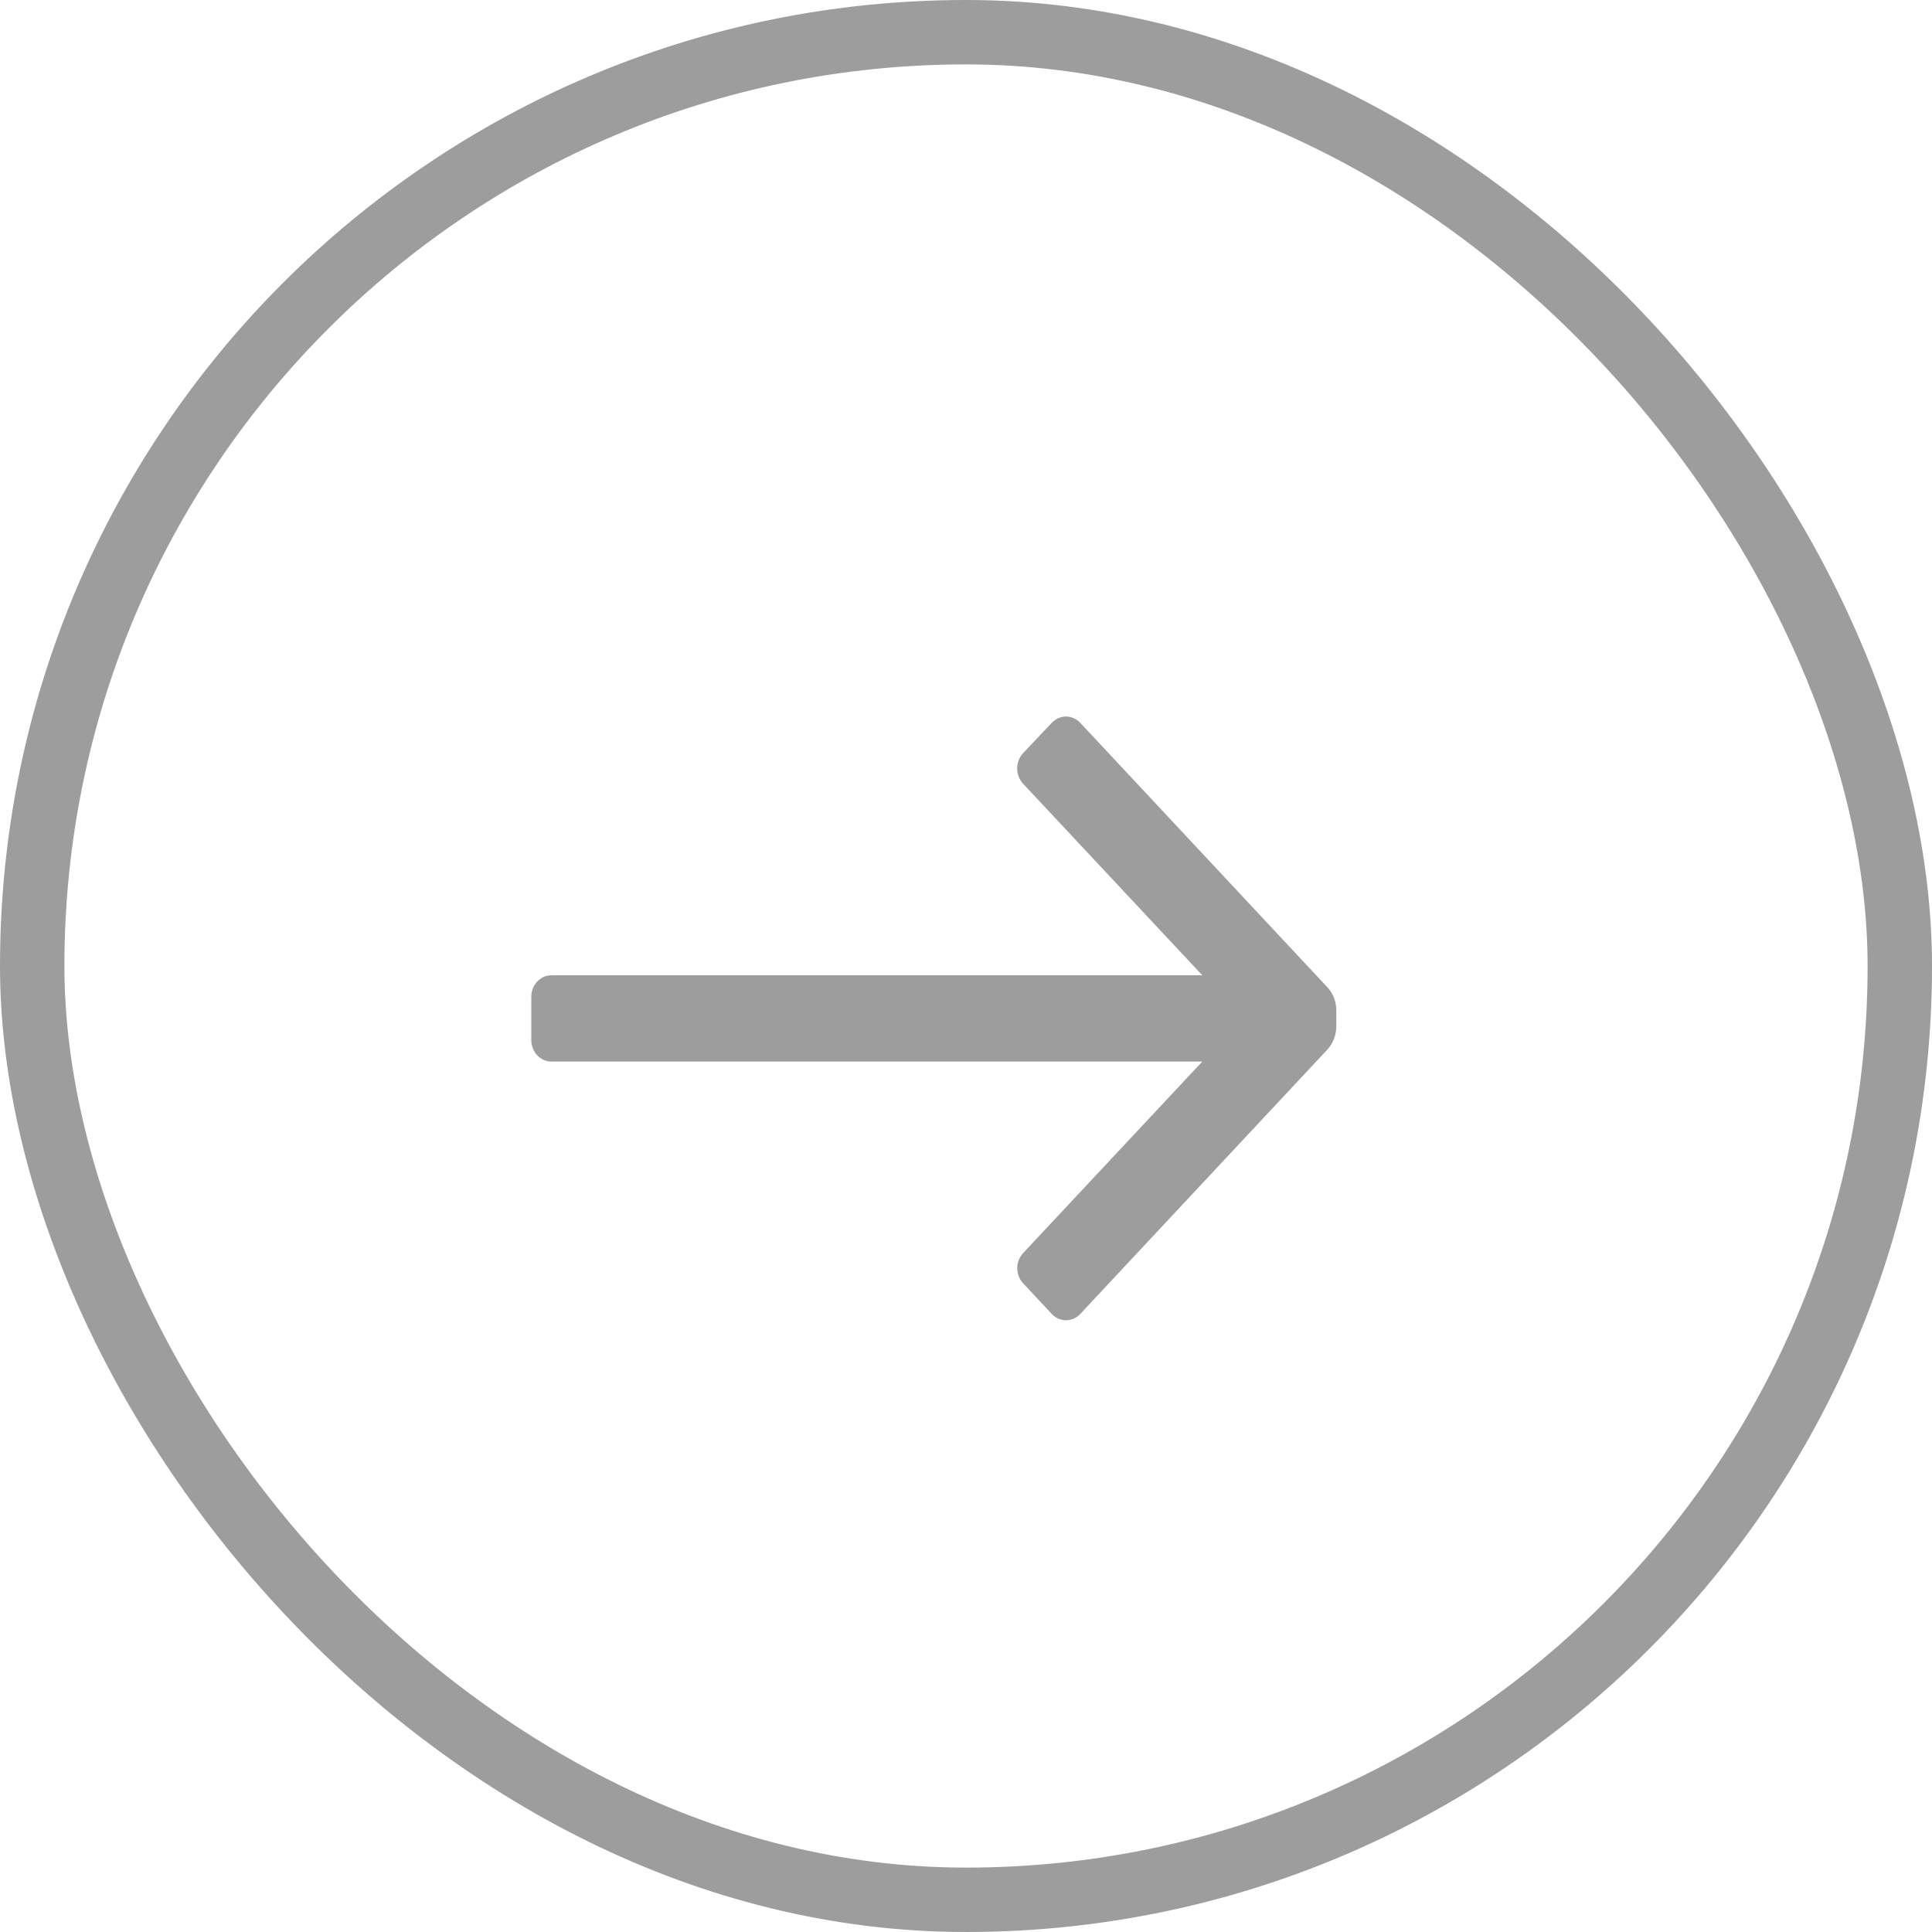 <svg width="30" height="30" viewBox="0 0 30 30" fill="none" xmlns="http://www.w3.org/2000/svg">
<rect x="0.5" y="0.5" width="29" height="29" rx="14.5" stroke="#9D9D9D"/>
<g clip-path="url(#clip0_52_42)">
<path d="M8.25 16.149V15.479C8.25 15.294 8.39 15.144 8.562 15.144H18.669L15.887 12.17C15.828 12.107 15.795 12.021 15.795 11.932C15.795 11.843 15.828 11.757 15.887 11.694L16.331 11.225C16.39 11.162 16.47 11.126 16.553 11.126C16.636 11.126 16.716 11.162 16.775 11.225L20.613 15.332C20.7 15.426 20.75 15.553 20.75 15.687V15.941C20.749 16.074 20.699 16.201 20.613 16.296L16.775 20.402C16.716 20.466 16.636 20.501 16.553 20.501C16.47 20.501 16.39 20.466 16.331 20.402L15.887 19.927C15.829 19.865 15.796 19.78 15.796 19.692C15.796 19.604 15.829 19.52 15.887 19.458L18.669 16.484H8.562C8.39 16.484 8.25 16.334 8.25 16.149Z" fill="#9D9D9D"/>
</g>
<defs>
<clipPath id="clip0_52_42">
<rect width="15" height="15" fill="white" transform="translate(7 8)"/>
</clipPath>
</defs>
</svg>
